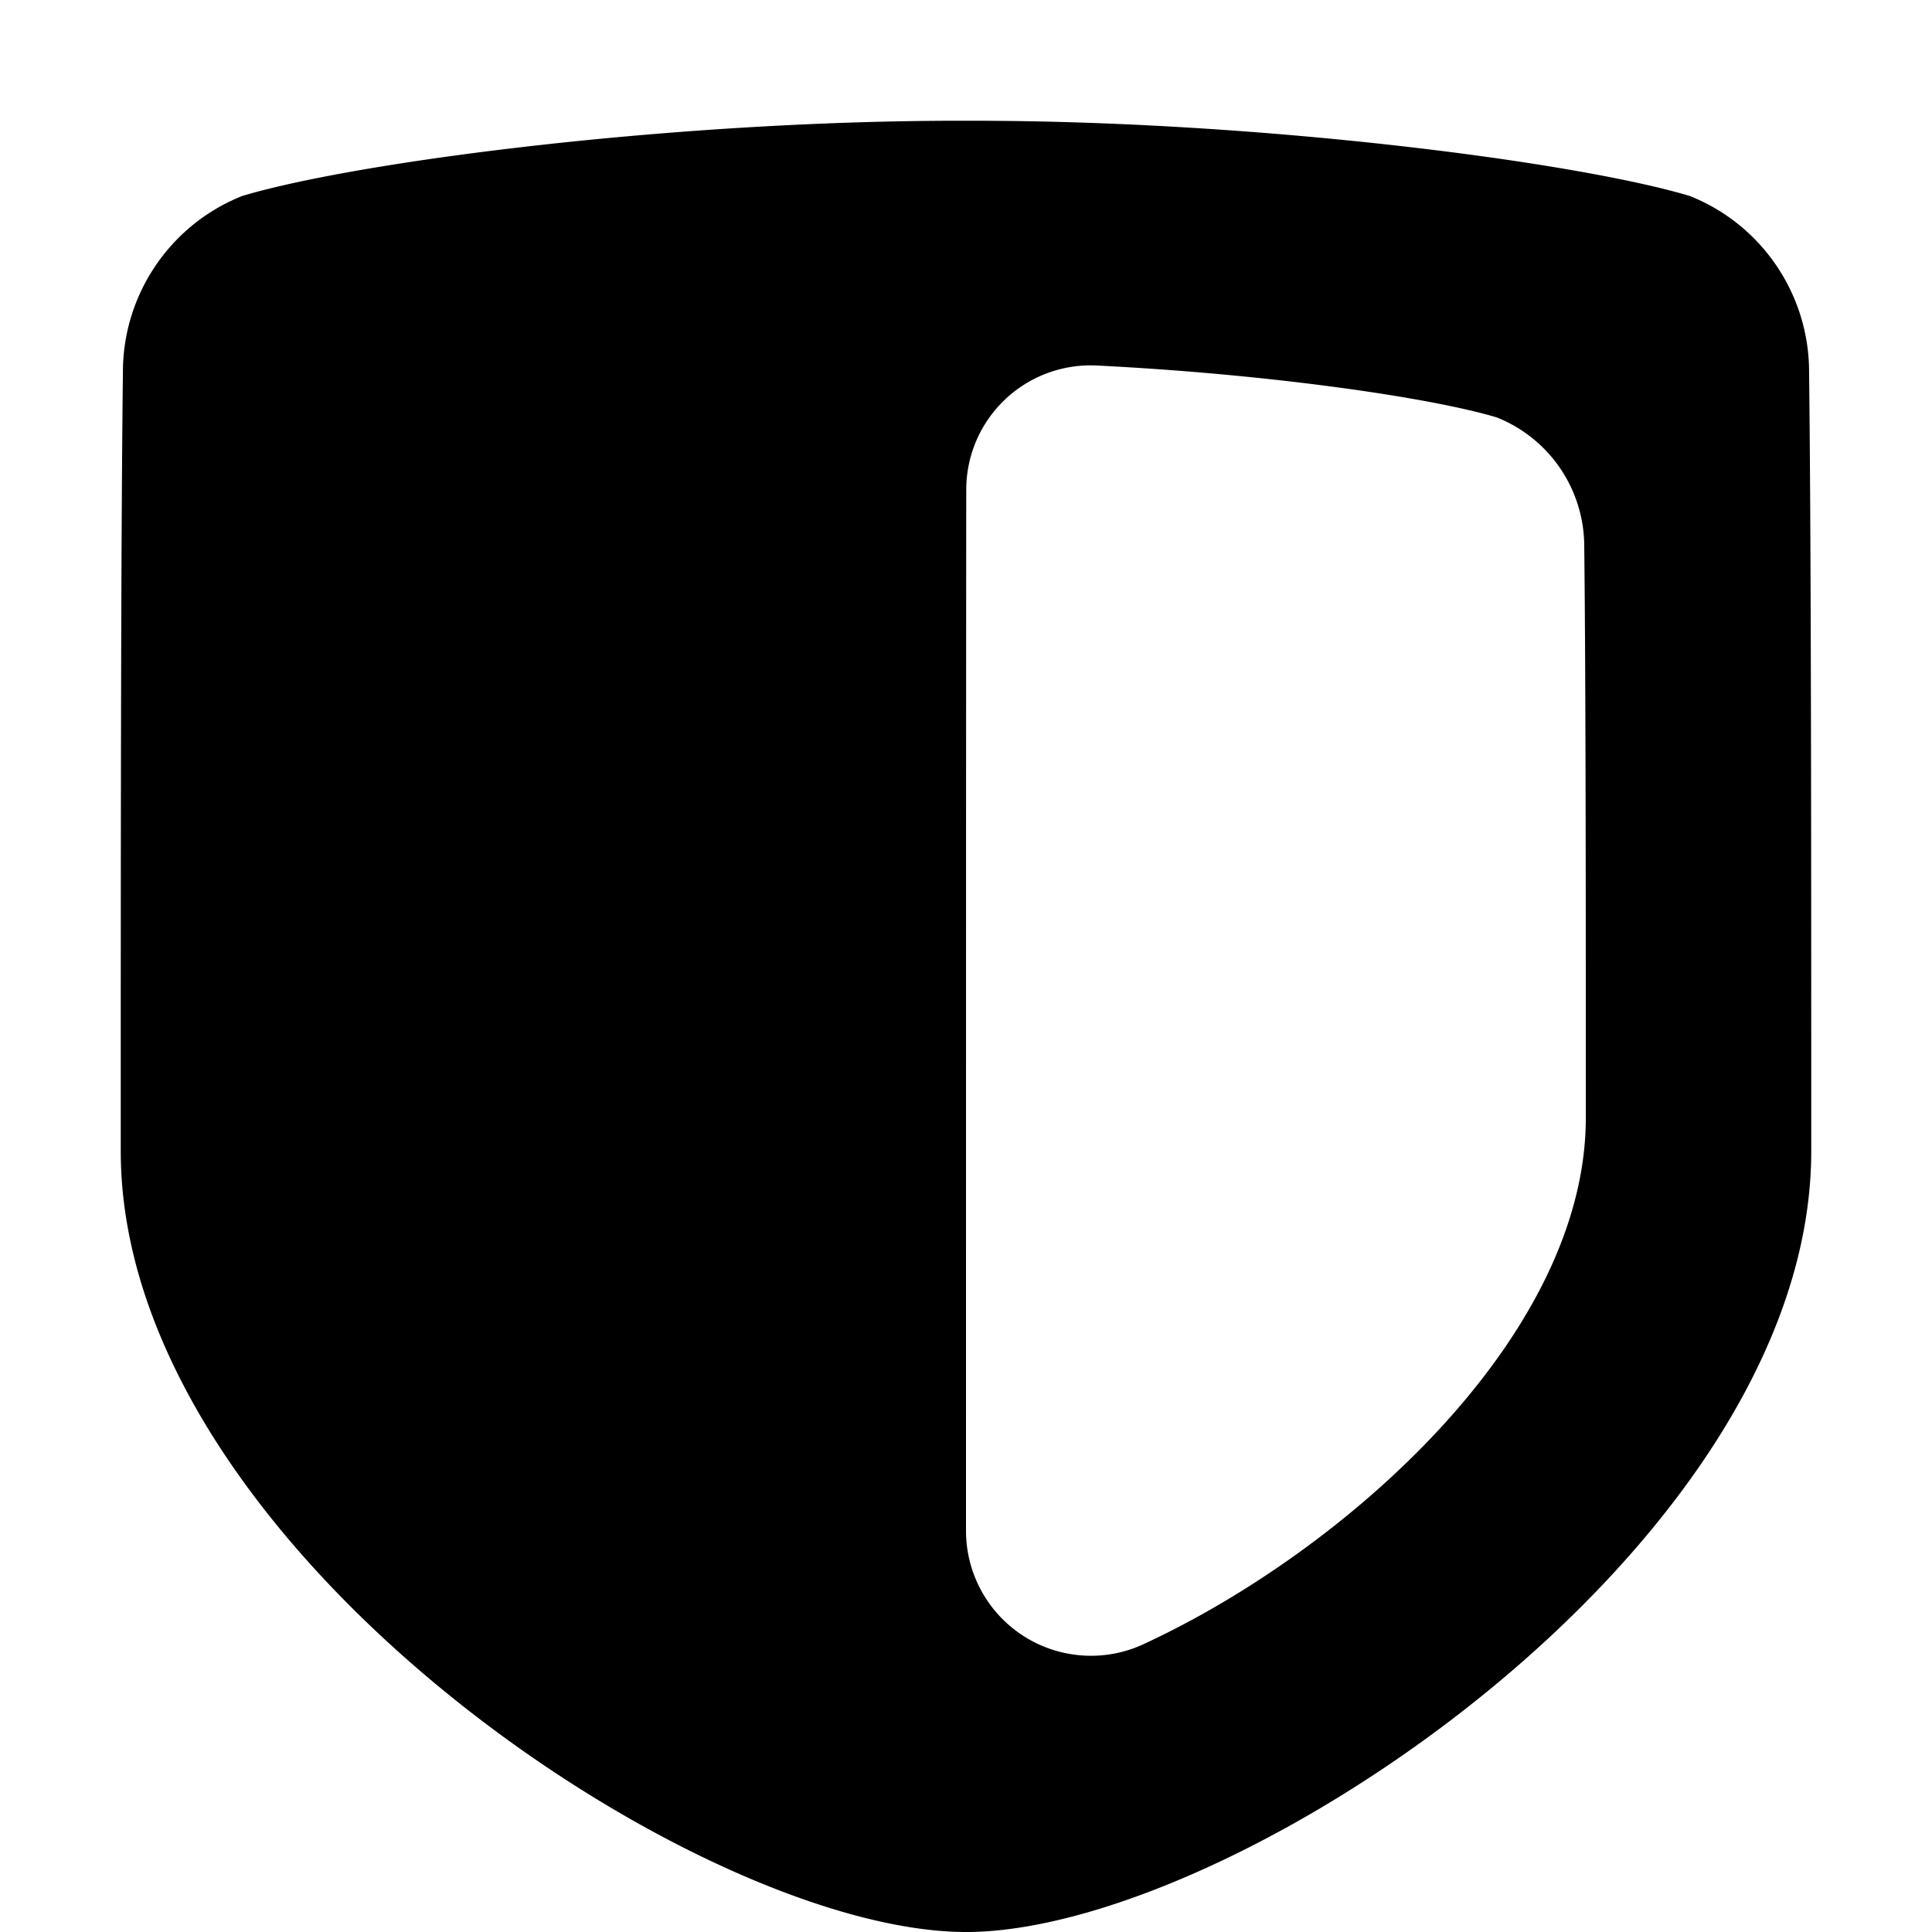 <svg xmlns="http://www.w3.org/2000/svg" width="16" height="16" viewBox="0 0 16 16">
  <path fill-rule="evenodd" d="M8.056 1c2.382 0 4.992.34 5.938.623.596.237.988.815.988 1.457C15 4.556 15 7.278 15 9.533c0 3.261-4.739 6.442-6.974 6.467H8c-2.224 0-7-3.193-7-6.467 0-2.255 0-4.977.018-6.453 0-.642.392-1.22.988-1.457C2.959 1.337 5.604.995 8 1h.056zM8 12.679a1.035 1.035 0 0 0 1.449.947c1.678-.768 3.684-2.551 3.684-4.368 0-1.654 0-3.65-.013-4.733a1.15 1.15 0 0 0-.724-1.068c-.557-.167-1.902-.36-3.315-.43a1.03 1.03 0 0 0-1.079 1.03C8 6.075 8 10.471 8 12.679z"/>
</svg>
